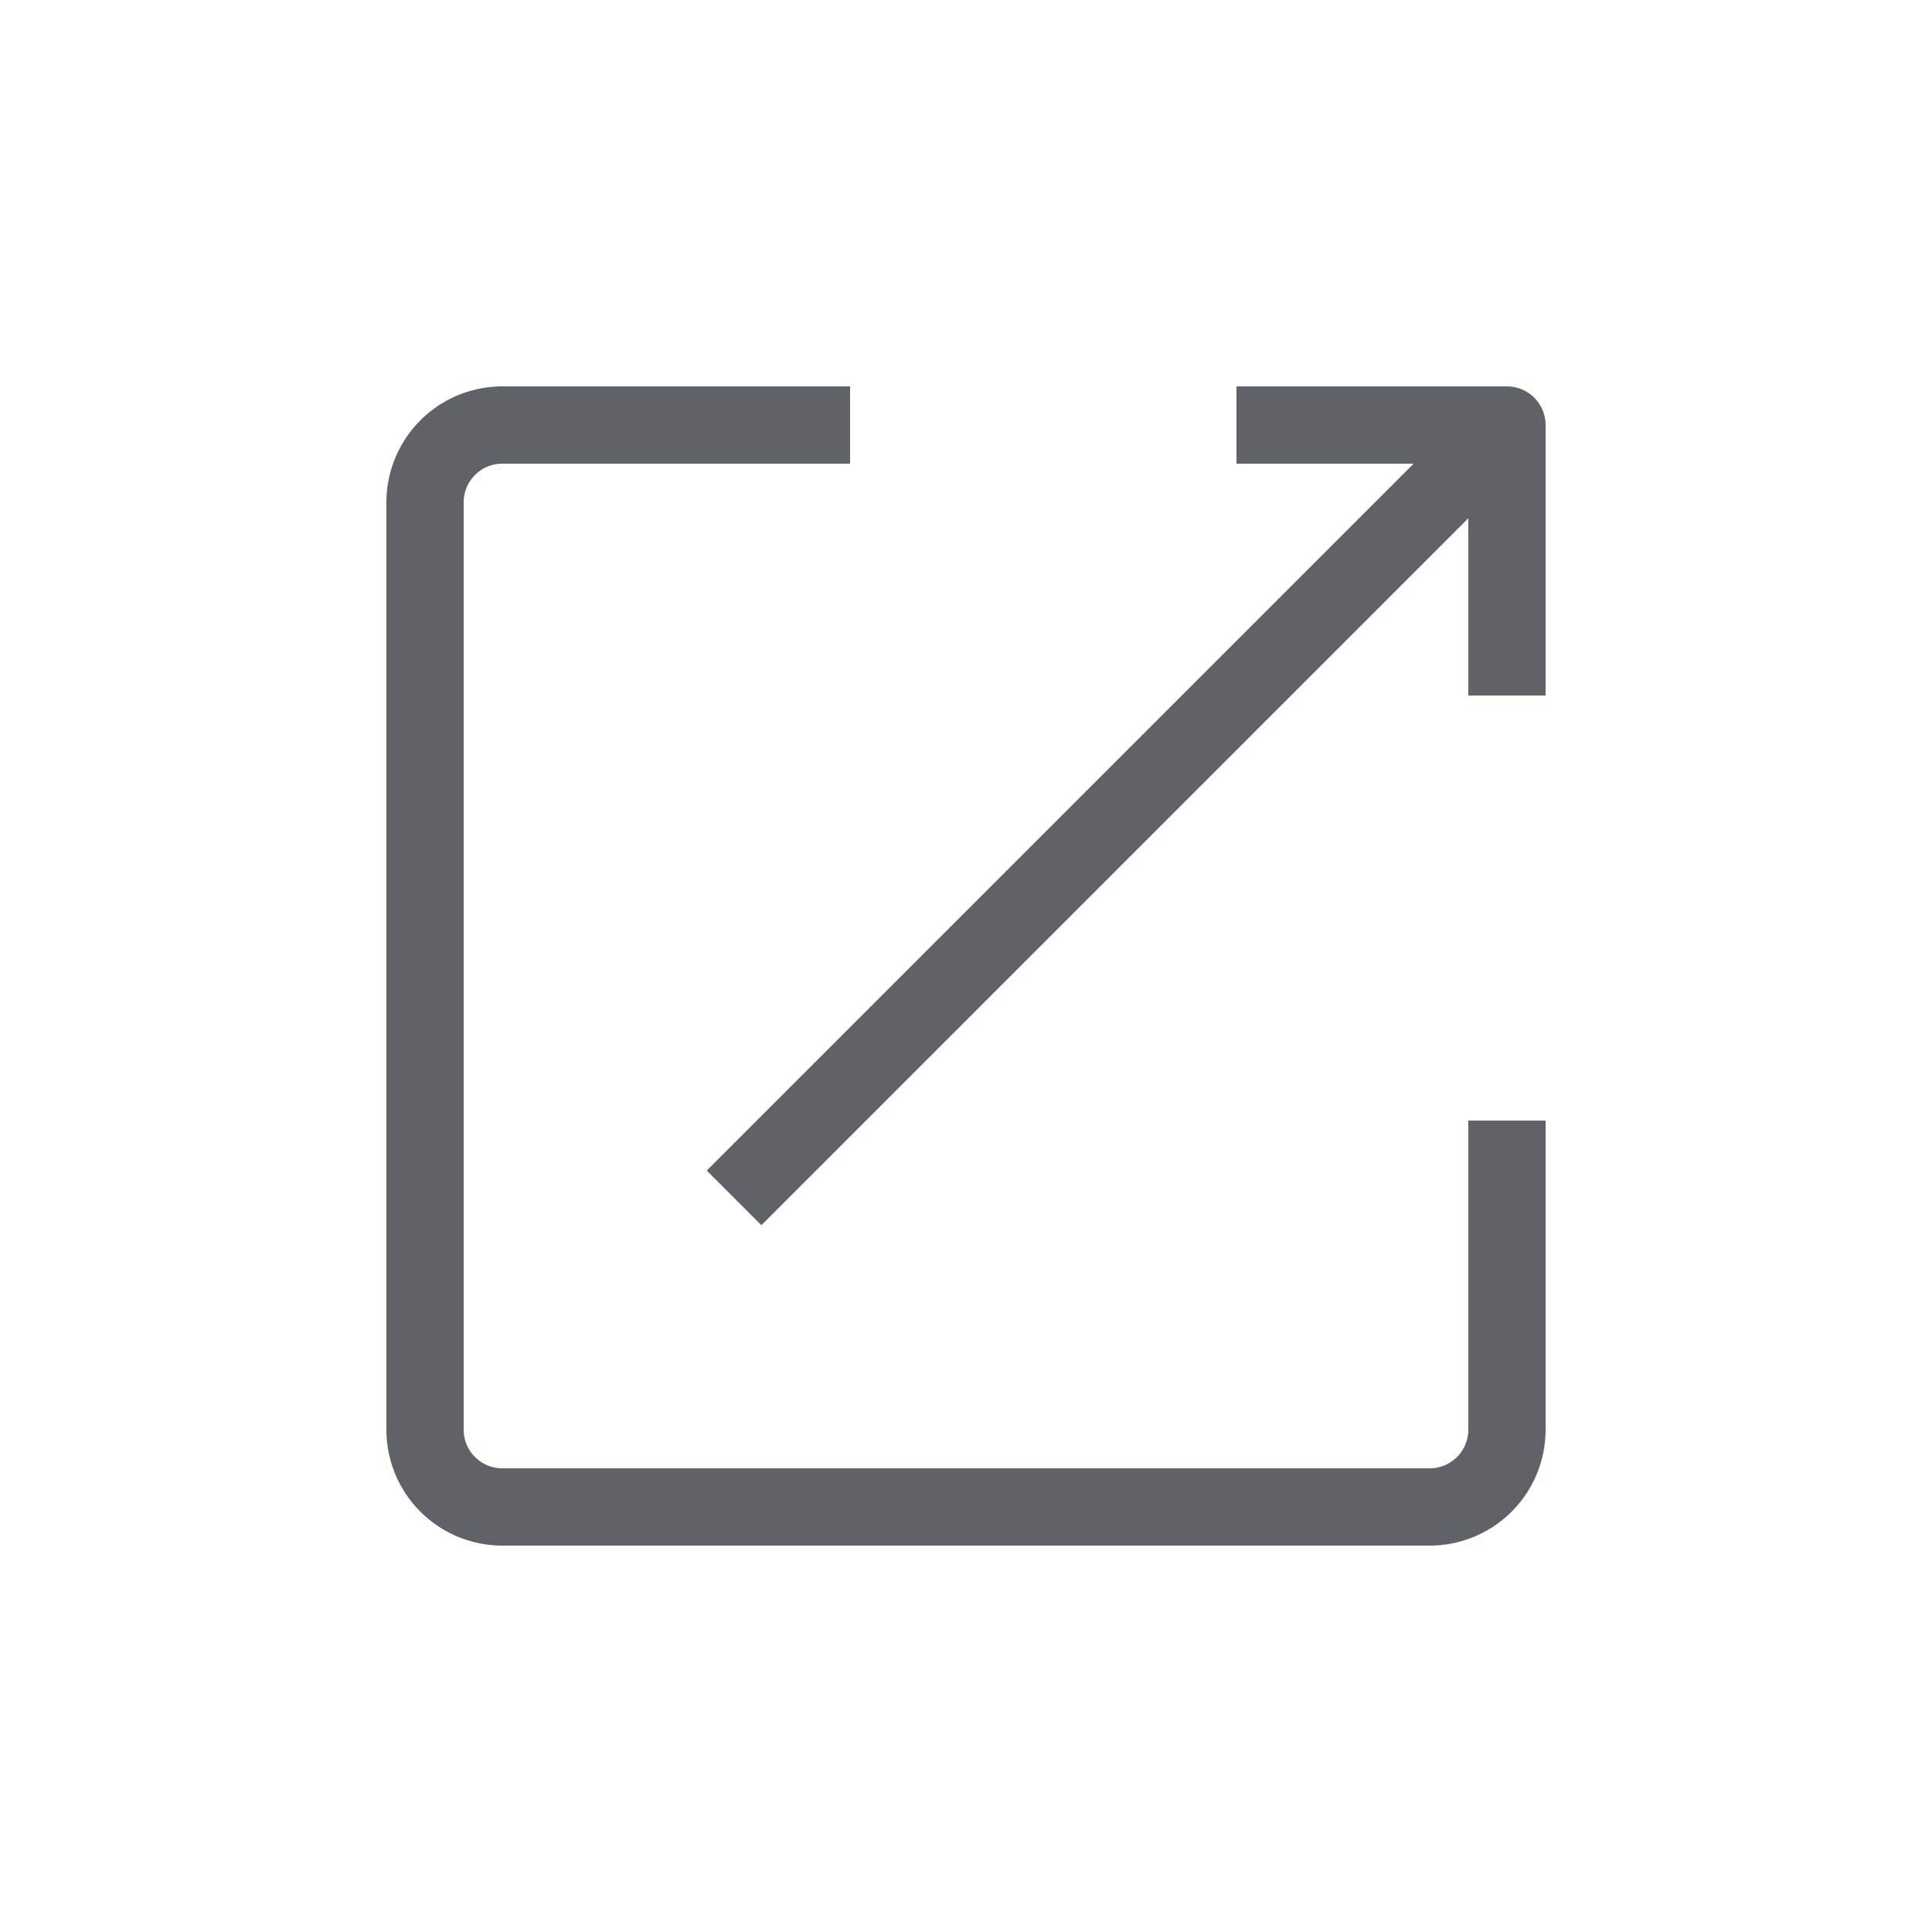<?xml version="1.0" standalone="no"?><!DOCTYPE svg PUBLIC "-//W3C//DTD SVG 1.1//EN" "http://www.w3.org/Graphics/SVG/1.1/DTD/svg11.dtd"><svg t="1607414793988" class="icon" viewBox="0 0 1024 1024" version="1.1" xmlns="http://www.w3.org/2000/svg" p-id="2878" xmlns:xlink="http://www.w3.org/1999/xlink" width="24" height="24"><defs><style type="text/css"></style></defs><path d="M757.76 819.2h-491.52A61.44 61.44 0 0 1 204.8 757.76v-491.52A61.44 61.44 0 0 1 266.24 204.8H450.56v40.96H266.24a20.48 20.48 0 0 0-20.48 20.48v491.52a20.48 20.48 0 0 0 20.48 20.48h491.52a20.48 20.48 0 0 0 20.48-20.48v-163.84h40.96v163.84a61.44 61.44 0 0 1-61.44 61.44zM819.2 368.64h-40.96V245.76h-122.88V204.8h143.36a20.48 20.48 0 0 1 20.48 20.48z" p-id="2879" fill="#5F6368"></path><path d="M374.579 620.421l409.518-409.518 28.959 28.959-409.518 409.518z" p-id="2880" fill="#5F6368"></path></svg>